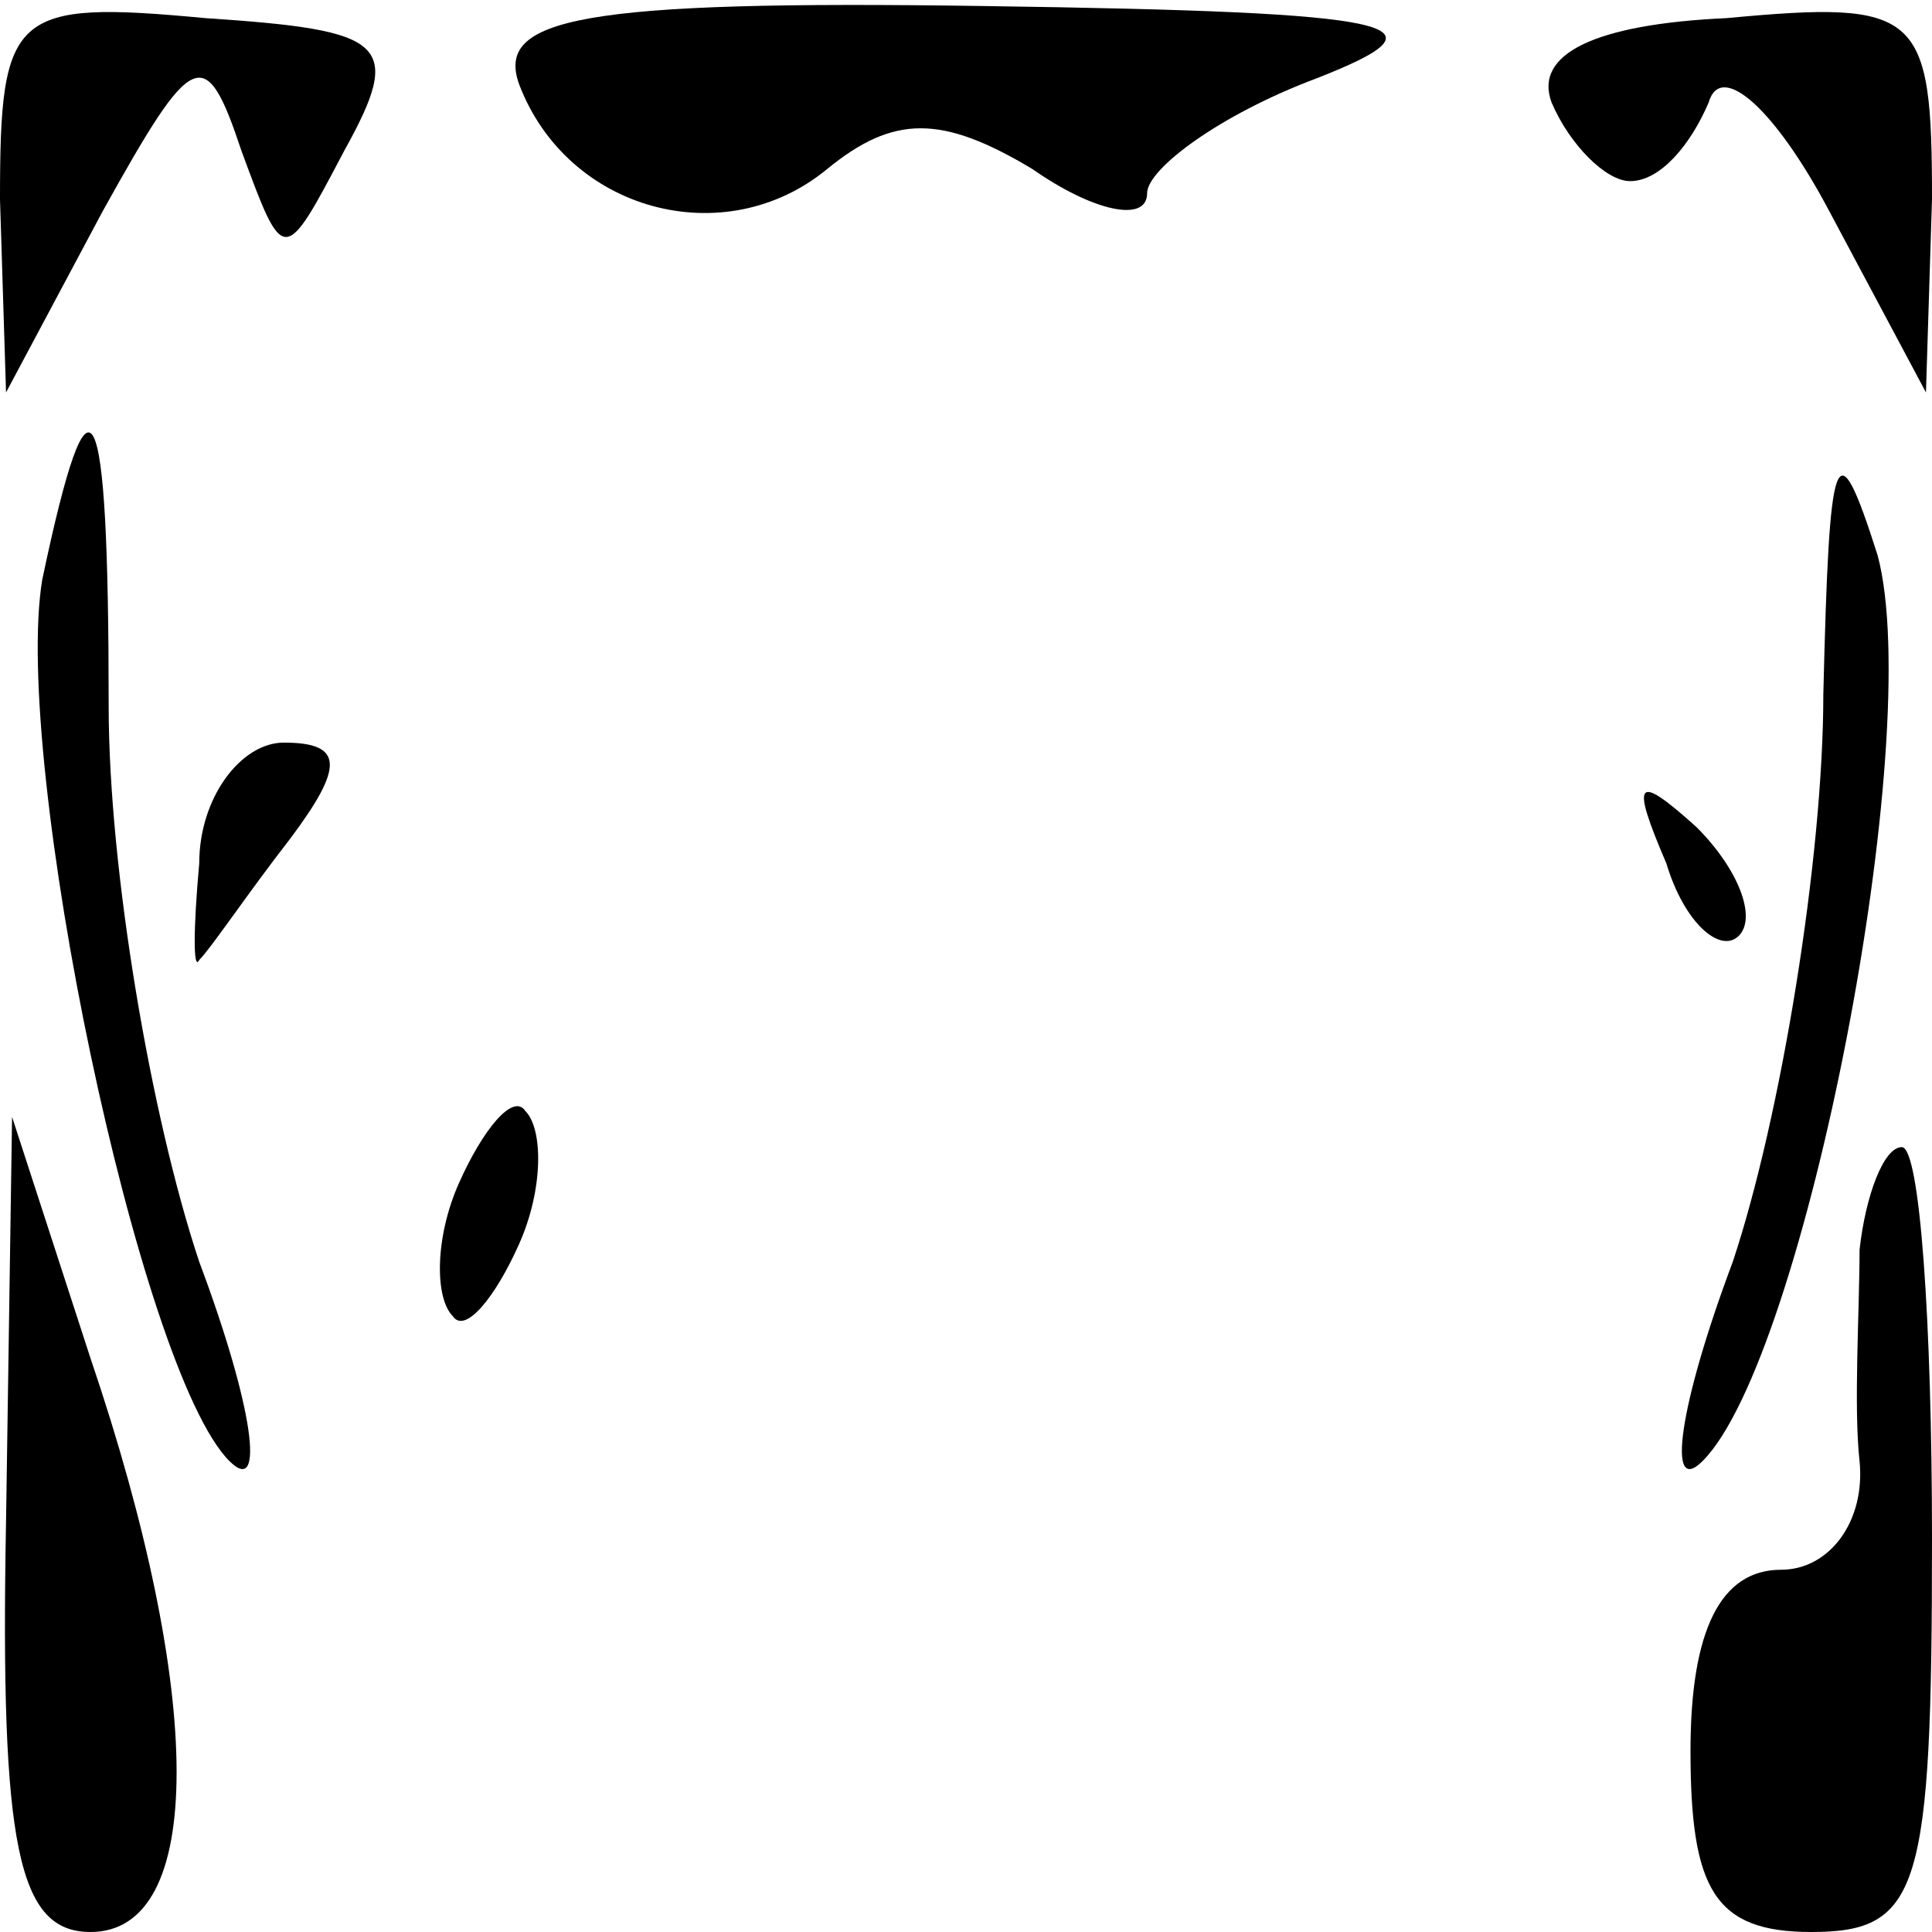 <?xml version="1.0" standalone="no"?>
<!DOCTYPE svg PUBLIC "-//W3C//DTD SVG 20010904//EN"
 "http://www.w3.org/TR/2001/REC-SVG-20010904/DTD/svg10.dtd">
<svg version="1.0" xmlns="http://www.w3.org/2000/svg"
 width="32pt" height="32pt" viewBox="0 0 32 32"
 preserveAspectRatio="xMidYMid meet">
<g transform="translate(0,32) scale(0.1,-0.1)"
fill="#000000" stroke="none">
<path fill="#000000" stroke="none" d="M0 287 l1 -32 16 30 c15 27 17 28 23
10 7 -19 7 -19 17 0 10 18 7 20 -23 22 -32 3 -34 1 -34 -30z"/>
<path fill="#000000" stroke="none" d="M86 306 c8 -21 34 -28 51 -14 11 9 19
9 34 0 10 -7 19 -9 19 -4 0 4 12 13 28 19 23 9 15 11 -55 12 -67 1 -81 -2 -77
-13z"/>
<path fill="#000000" stroke="none" d="M257 303 c3 -7 9 -13 13 -13 5 0 10 6
13 13 2 7 11 -1 20 -18 l16 -30 1 32 c0 31 -2 33 -34 30 -22 -1 -32 -6 -29
-14z"/>
<path fill="#000000" stroke="none" d="M7 224 c-5 -30 16 -131 31 -146 6 -6 4
9 -5 33 -8 24 -15 65 -15 92 0 53 -3 59 -11 21z"/>
<path fill="#000000" stroke="none" d="M302 205 c0 -27 -7 -70 -15 -94 -9 -24
-11 -39 -5 -33 17 17 37 120 29 150 -7 22 -8 18 -9 -23z"/>
<path fill="#000000" stroke="none" d="M33 177 c-1 -11 -1 -18 0 -16 2 2 8 11
15 20 9 12 9 16 -1 16 -7 0 -14 -9 -14 -20z"/>
<path fill="#000000" stroke="none" d="M276 177 c3 -10 9 -15 12 -12 3 3 0 11
-7 18 -10 9 -11 8 -5 -6z"/>
<path fill="#000000" stroke="none" d="M76 124 c-4 -9 -4 -19 -1 -22 2 -3 7 3
11 12 4 9 4 19 1 22 -2 3 -7 -3 -11 -12z"/>
<path fill="#000000" stroke="none" d="M1 68 c-1 -54 2 -68 14 -68 19 0 19 39
0 95 l-13 40 -1 -67z"/>
<path fill="#000000" stroke="none" d="M308 113 c0 -10 -1 -26 0 -35 1 -10 -5
-18 -13 -18 -10 0 -15 -10 -15 -30 0 -23 4 -30 20 -30 18 0 20 7 20 65 0 36
-2 65 -5 65 -3 0 -6 -8 -7 -17z"/>
</g>
</svg>
